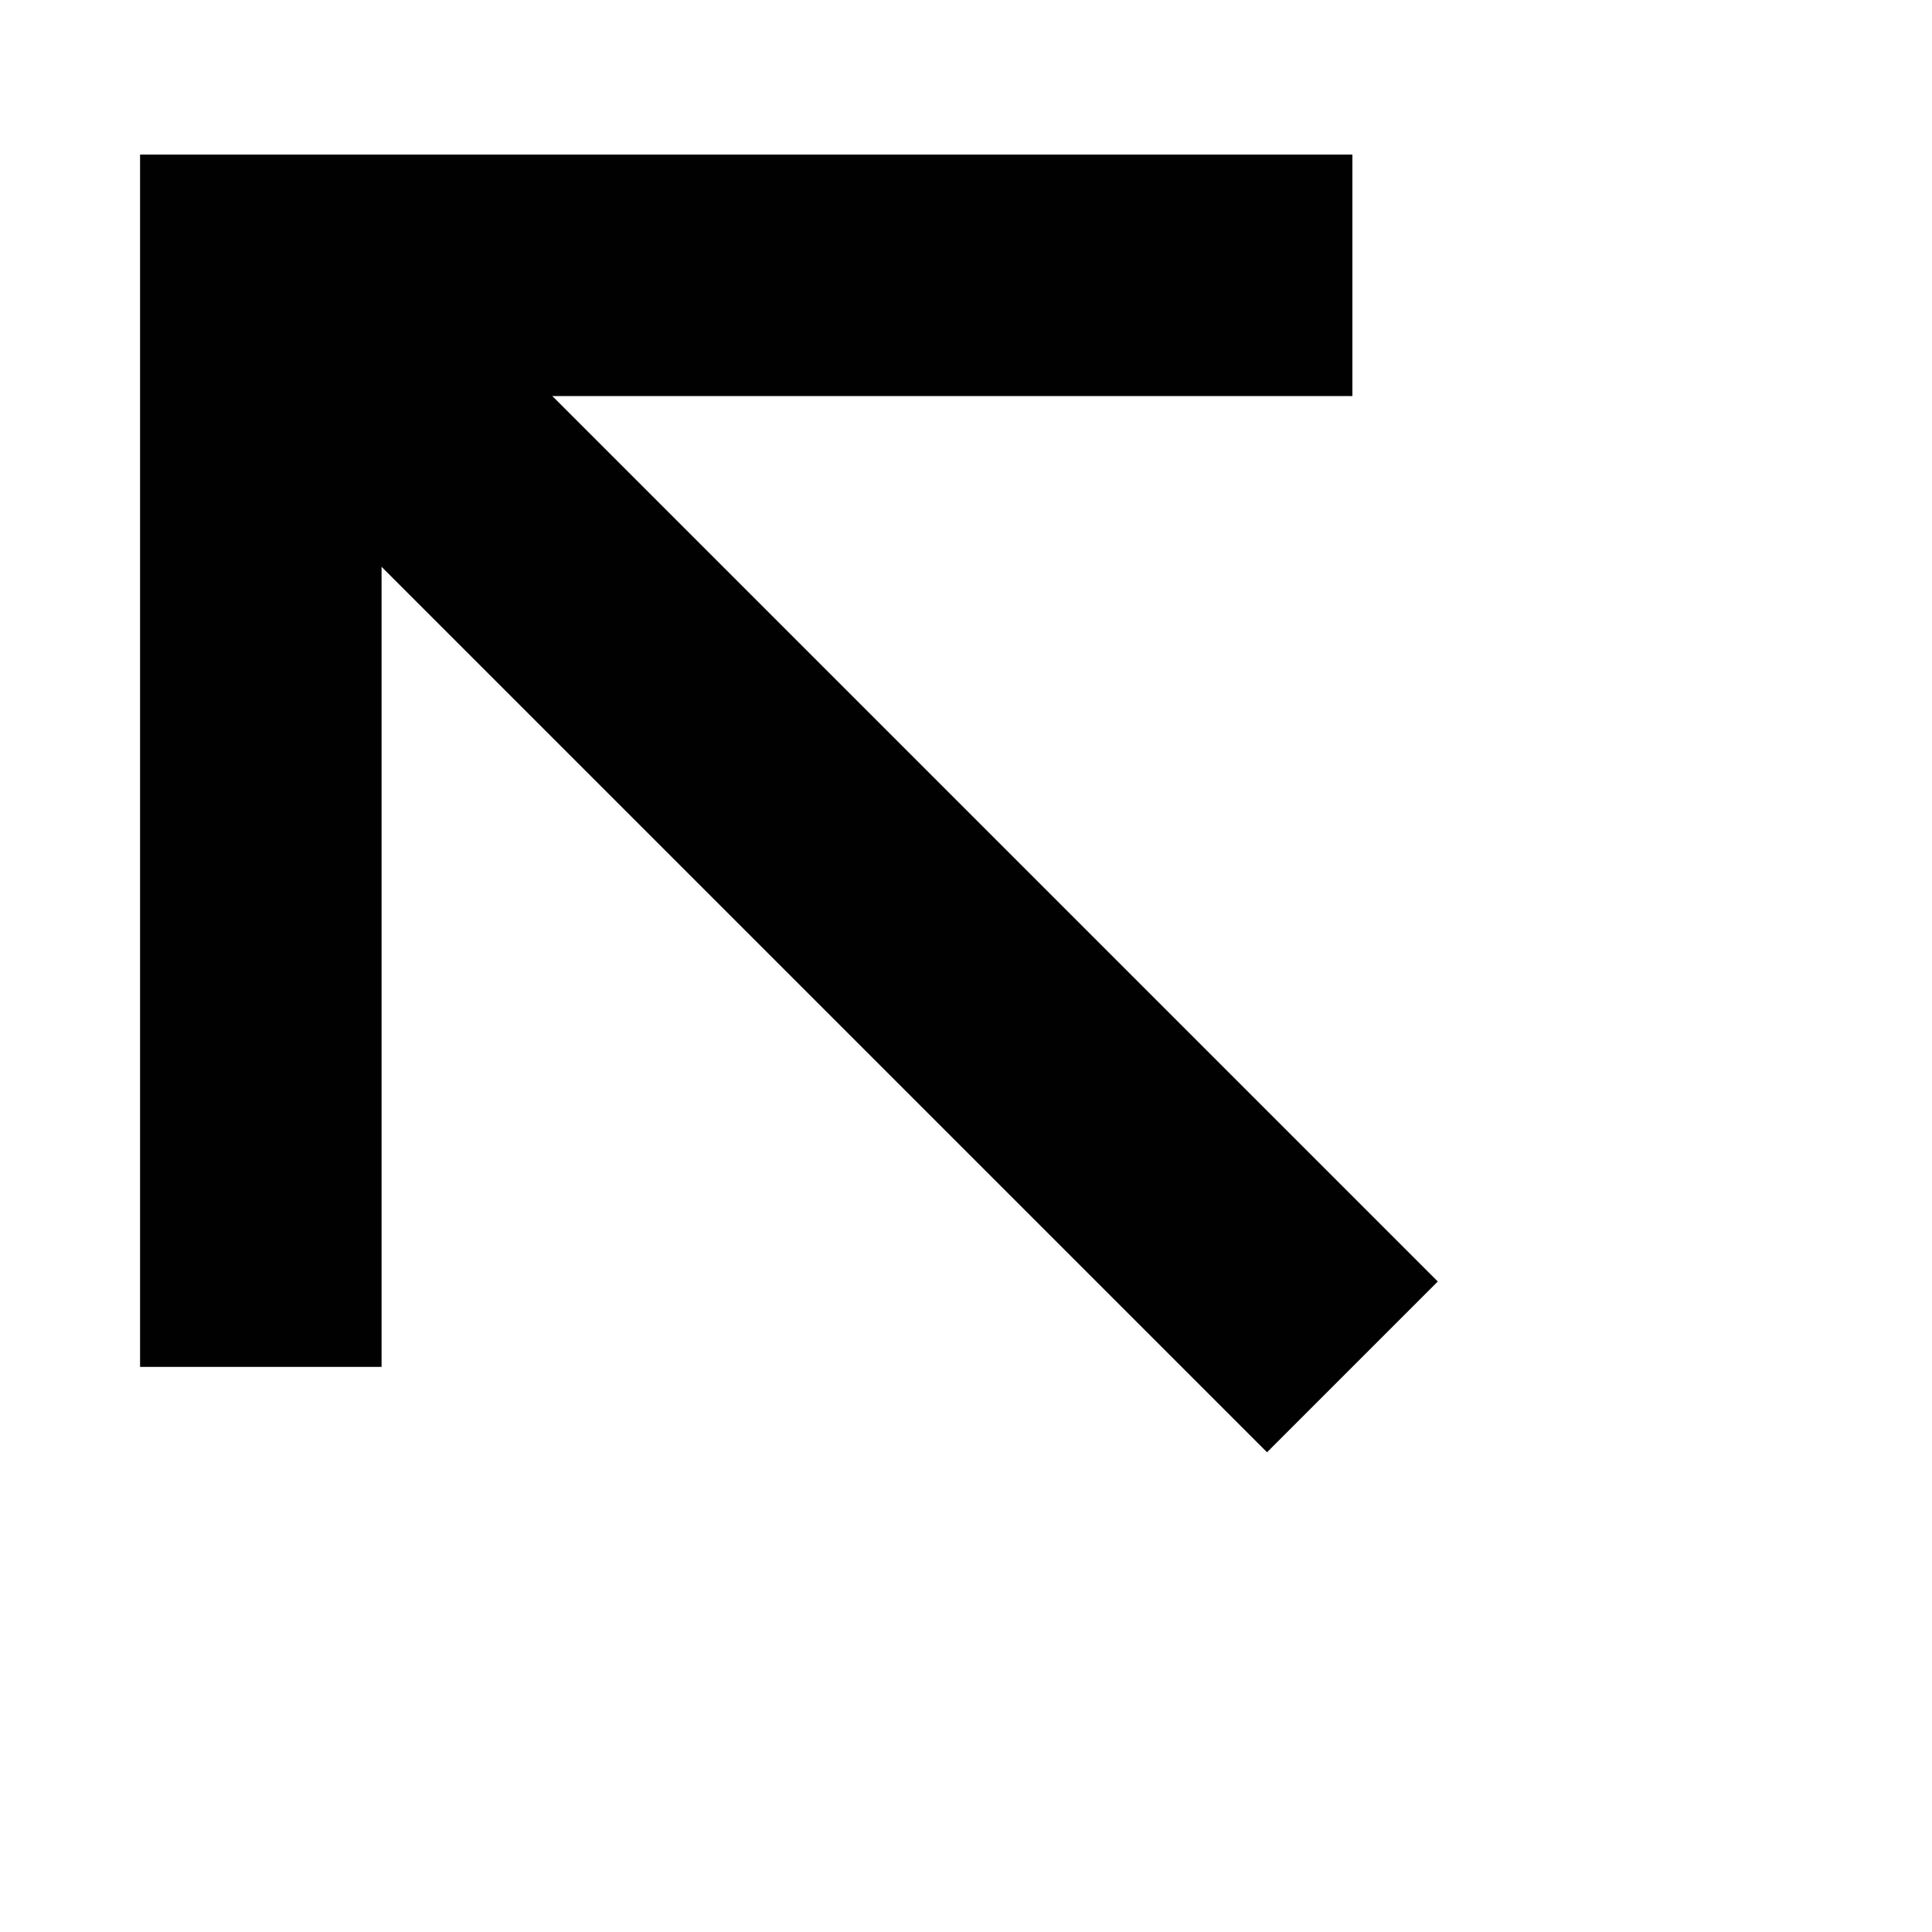 <svg xmlns="http://www.w3.org/2000/svg" x="0px" y="0px" viewBox="0 0 40 40" width="20" height="20">
<style type="text/css">
	.st0{fill:none;stroke:#010101;stroke-width:5;stroke-miterlimit:10;}
</style>
<line class="st0" x1="7.2" y1="7.5" x2="28" y2="28.3"/>
<polyline class="st0" points="5.4,28.3 5.4,5.7 28,5.7 "/>
</svg>
